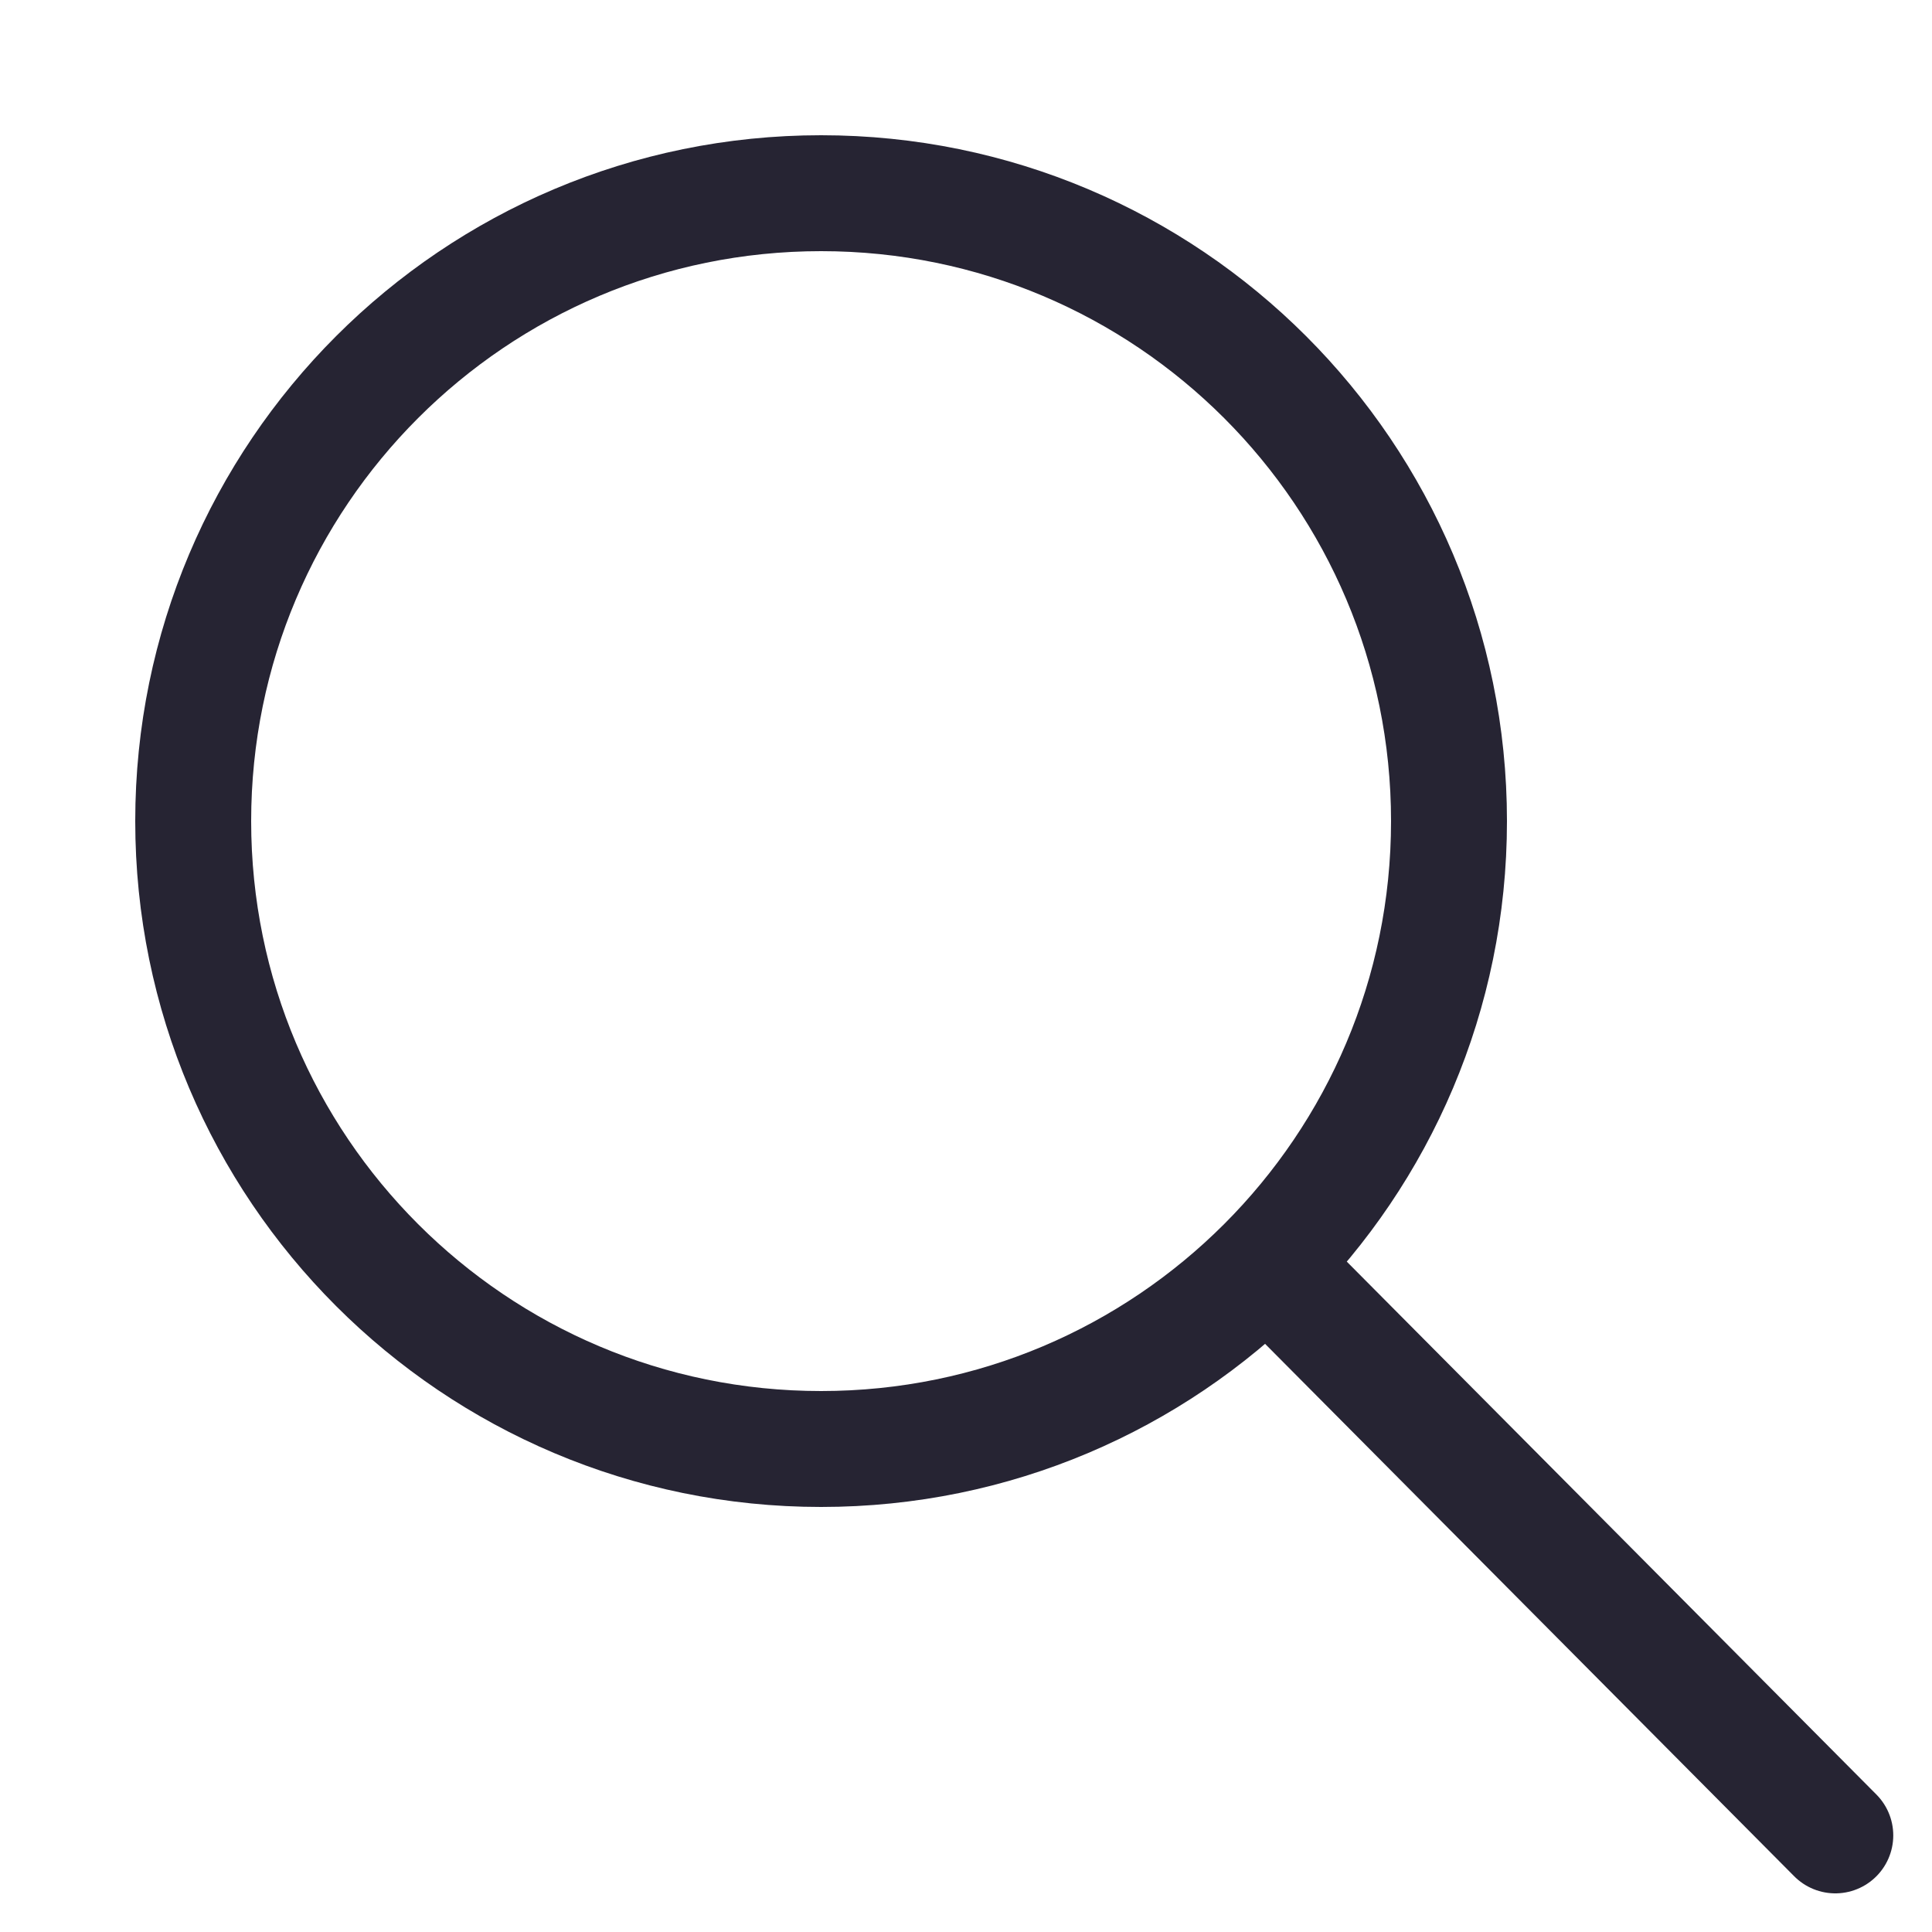 <svg width="20" height="20" viewBox="0 0 20 20" fill="none" xmlns="http://www.w3.org/2000/svg">
<path d="M8.5 15C12.09 15 15 12.09 15 8.5C15 4.91 12.09 2 8.5 2C4.91 2 2 4.91 2 8.5C2 12.09 4.91 15 8.5 15Z" stroke="#262433" stroke-width="1.2" stroke-miterlimit="10" stroke-linecap="round"/>
<path d="M18.999 19L13.219 13.184" stroke="#262433" stroke-width="1.2" stroke-miterlimit="10" stroke-linecap="round"/>
</svg>
